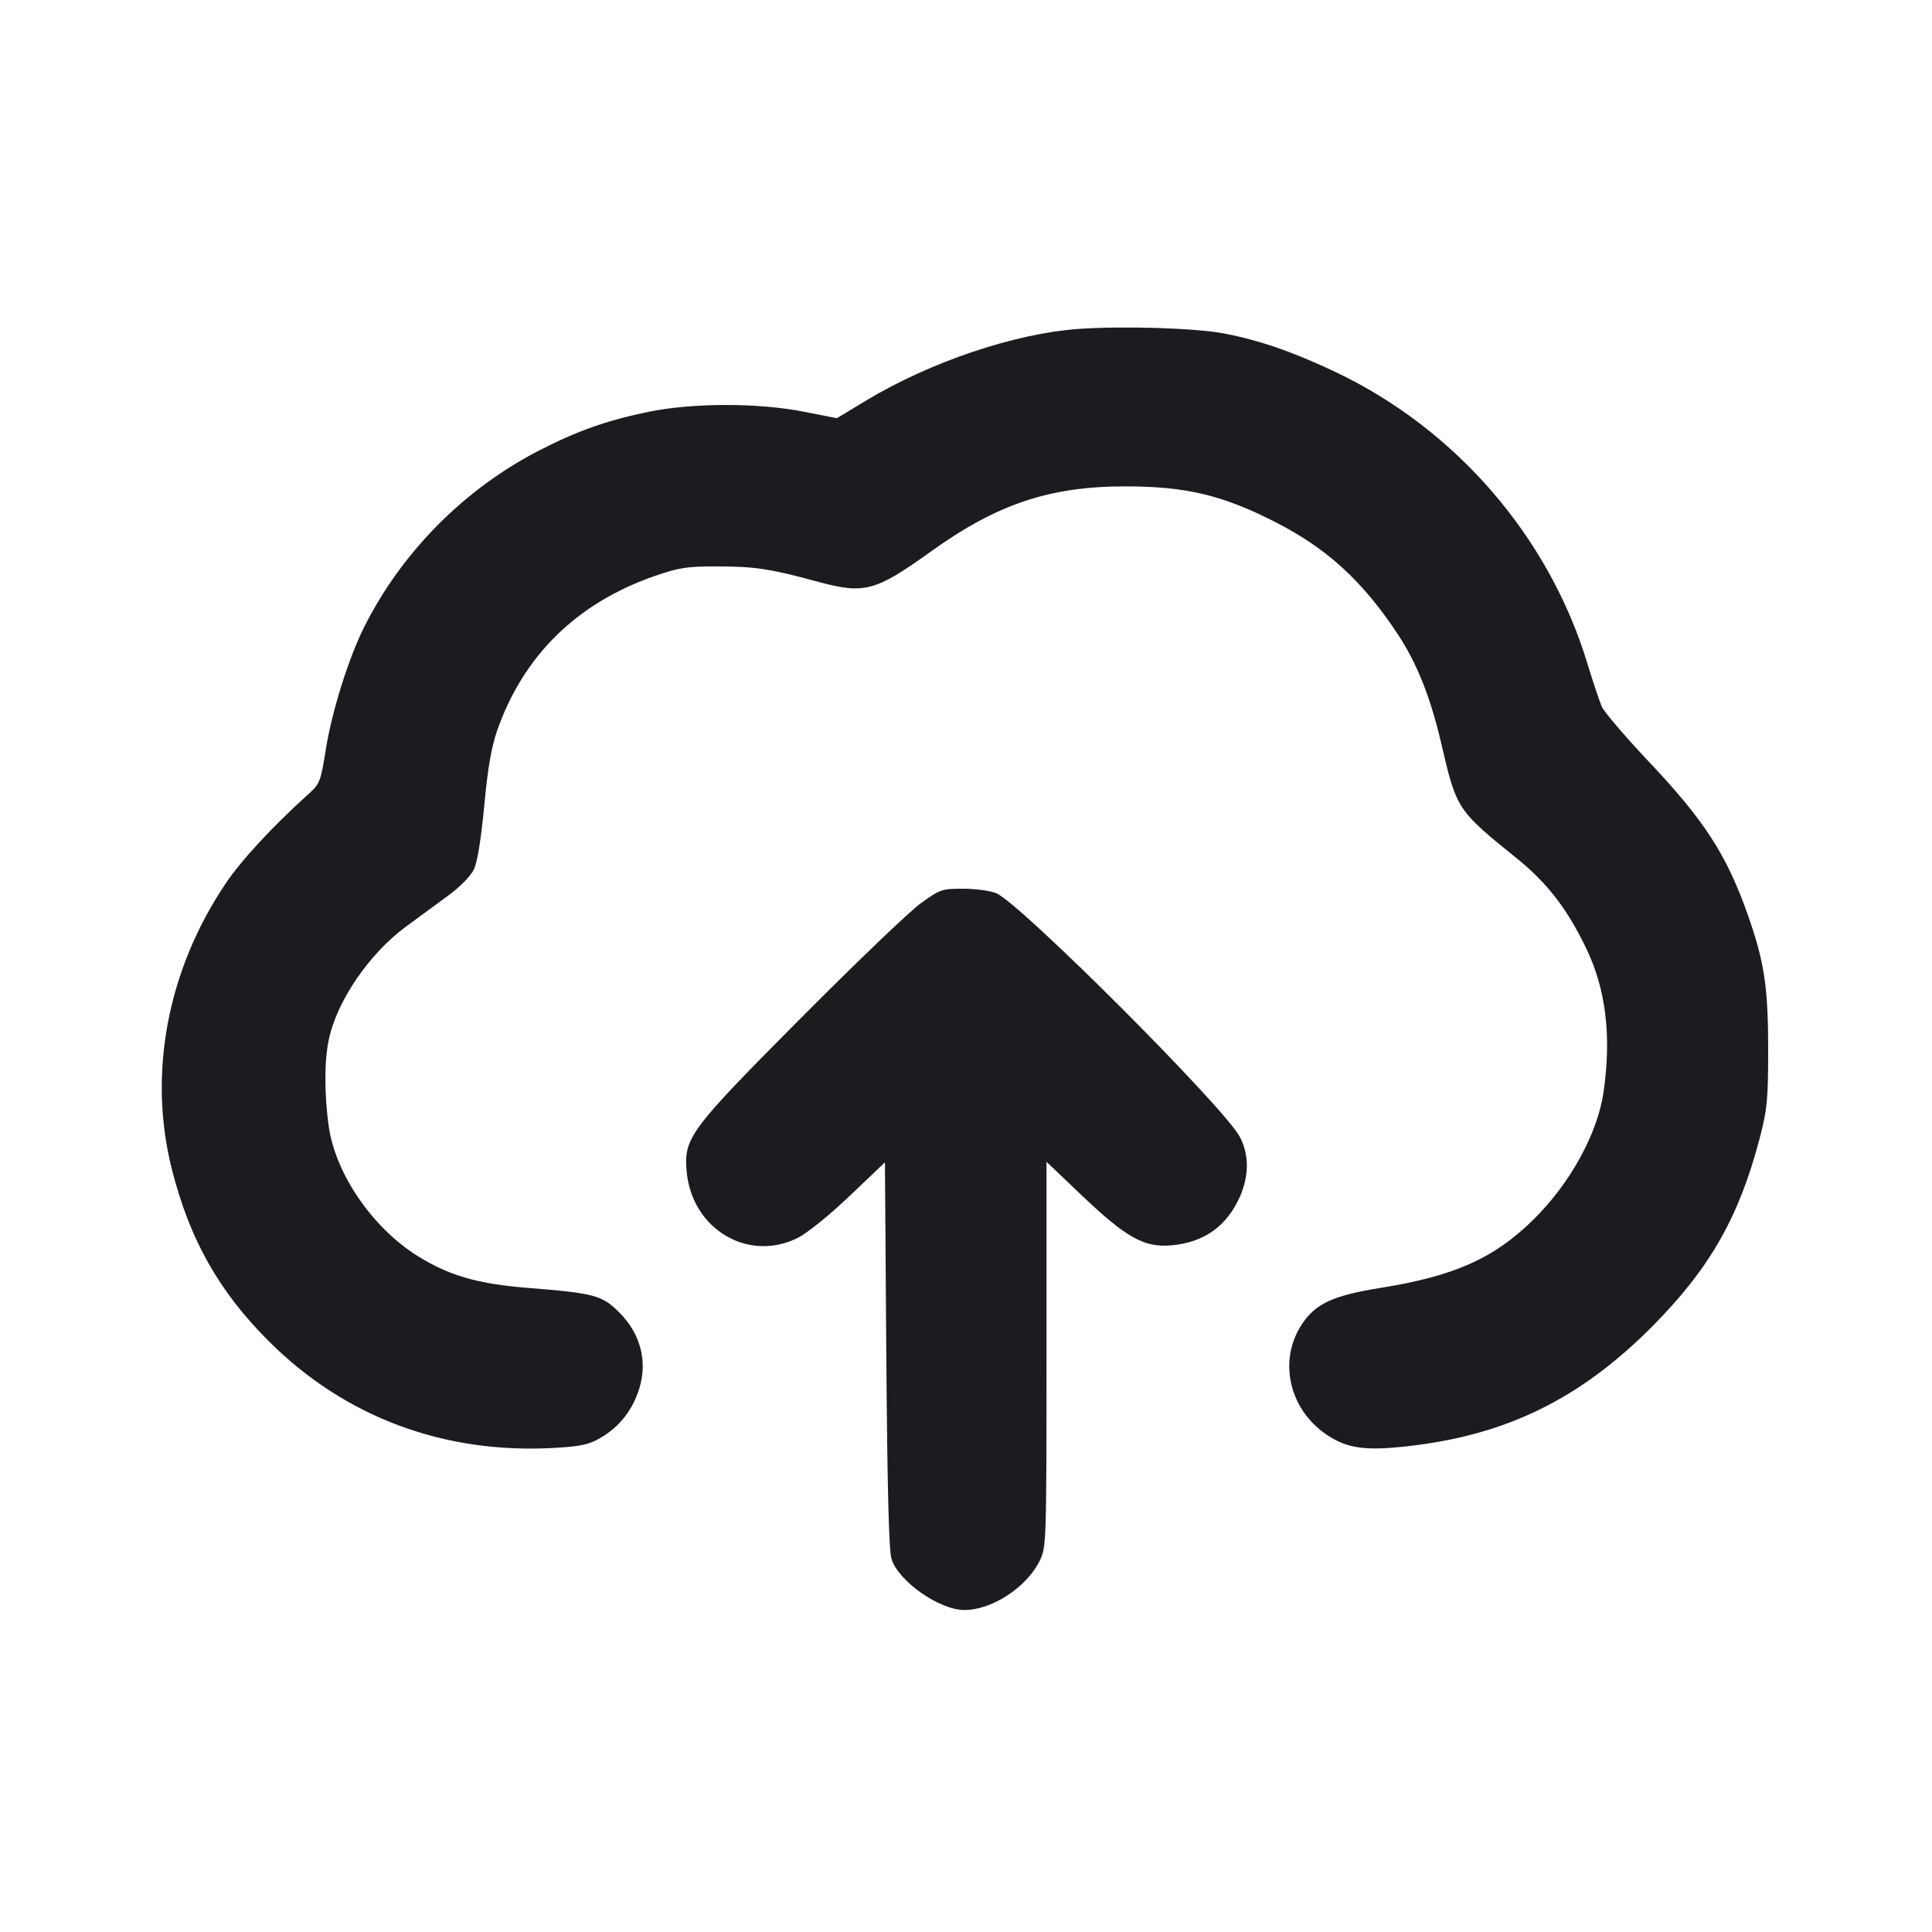 <svg width="24" height="24" viewBox="0 0 24 24" fill="none" xmlns="http://www.w3.org/2000/svg"><path d="M13.400 4.086 C 12.605 4.142,11.555 4.496,10.757 4.977 L 10.396 5.195 9.988 5.115 C 9.415 5.002,8.603 5.003,8.051 5.117 C 7.531 5.224,7.160 5.357,6.678 5.606 C 5.757 6.085,4.985 6.867,4.522 7.793 C 4.329 8.180,4.124 8.833,4.048 9.306 C 3.982 9.718,3.975 9.736,3.820 9.875 C 3.389 10.263,2.994 10.690,2.802 10.977 C 2.077 12.054,1.835 13.345,2.136 14.529 C 2.358 15.401,2.719 16.042,3.339 16.661 C 4.285 17.606,5.518 18.066,6.894 17.986 C 7.218 17.967,7.319 17.945,7.461 17.861 C 7.694 17.725,7.857 17.518,7.940 17.253 C 8.047 16.914,7.958 16.569,7.695 16.306 C 7.479 16.089,7.387 16.065,6.562 15.999 C 5.934 15.950,5.571 15.844,5.179 15.597 C 4.619 15.243,4.165 14.576,4.083 13.987 C 4.028 13.585,4.028 13.179,4.085 12.912 C 4.187 12.432,4.586 11.848,5.040 11.513 C 5.183 11.408,5.417 11.236,5.560 11.131 C 5.713 11.019,5.848 10.882,5.887 10.800 C 5.930 10.711,5.976 10.426,6.015 10.013 C 6.058 9.551,6.104 9.284,6.174 9.081 C 6.500 8.143,7.169 7.488,8.142 7.152 C 8.437 7.051,8.540 7.035,8.911 7.036 C 9.380 7.037,9.569 7.066,10.150 7.224 C 10.739 7.384,10.868 7.350,11.564 6.851 C 12.388 6.260,13.038 6.042,13.980 6.042 C 14.732 6.042,15.185 6.150,15.840 6.484 C 16.485 6.813,16.926 7.216,17.364 7.879 C 17.602 8.239,17.769 8.658,17.903 9.232 C 18.096 10.059,18.096 10.060,18.852 10.671 C 19.223 10.972,19.470 11.293,19.704 11.780 C 19.950 12.290,20.020 12.872,19.920 13.566 C 19.845 14.084,19.504 14.703,19.046 15.153 C 18.557 15.633,18.068 15.851,17.153 15.998 C 16.561 16.093,16.345 16.192,16.175 16.447 C 15.869 16.905,16.017 17.530,16.507 17.840 C 16.749 17.994,16.972 18.023,17.480 17.966 C 18.713 17.830,19.638 17.375,20.540 16.462 C 21.244 15.749,21.606 15.112,21.860 14.137 C 21.953 13.783,21.964 13.664,21.965 13.040 C 21.965 12.263,21.917 11.946,21.713 11.367 C 21.448 10.616,21.173 10.191,20.467 9.445 C 20.184 9.145,19.929 8.846,19.899 8.780 C 19.870 8.714,19.789 8.472,19.719 8.242 C 19.241 6.669,18.087 5.333,16.594 4.623 C 16.070 4.374,15.644 4.226,15.208 4.143 C 14.854 4.075,13.954 4.047,13.400 4.086 M11.434 11.224 C 11.294 11.326,10.629 11.963,9.955 12.641 C 8.566 14.037,8.492 14.136,8.530 14.554 C 8.595 15.268,9.293 15.685,9.909 15.378 C 10.026 15.320,10.302 15.097,10.553 14.858 L 10.993 14.439 11.010 16.830 C 11.023 18.517,11.042 19.263,11.075 19.367 C 11.164 19.646,11.671 20.000,11.980 20.000 C 12.325 20.000,12.757 19.716,12.918 19.384 C 12.998 19.219,13.000 19.152,13.000 16.824 L 13.000 14.432 13.445 14.856 C 13.992 15.376,14.216 15.501,14.554 15.470 C 14.959 15.433,15.239 15.233,15.403 14.864 C 15.517 14.604,15.518 14.347,15.403 14.125 C 15.218 13.765,12.675 11.221,12.376 11.096 C 12.302 11.065,12.118 11.040,11.966 11.040 C 11.700 11.040,11.678 11.047,11.434 11.224 " fill="#1A1C1F" stroke="none" fill-rule="evenodd"></path></svg>